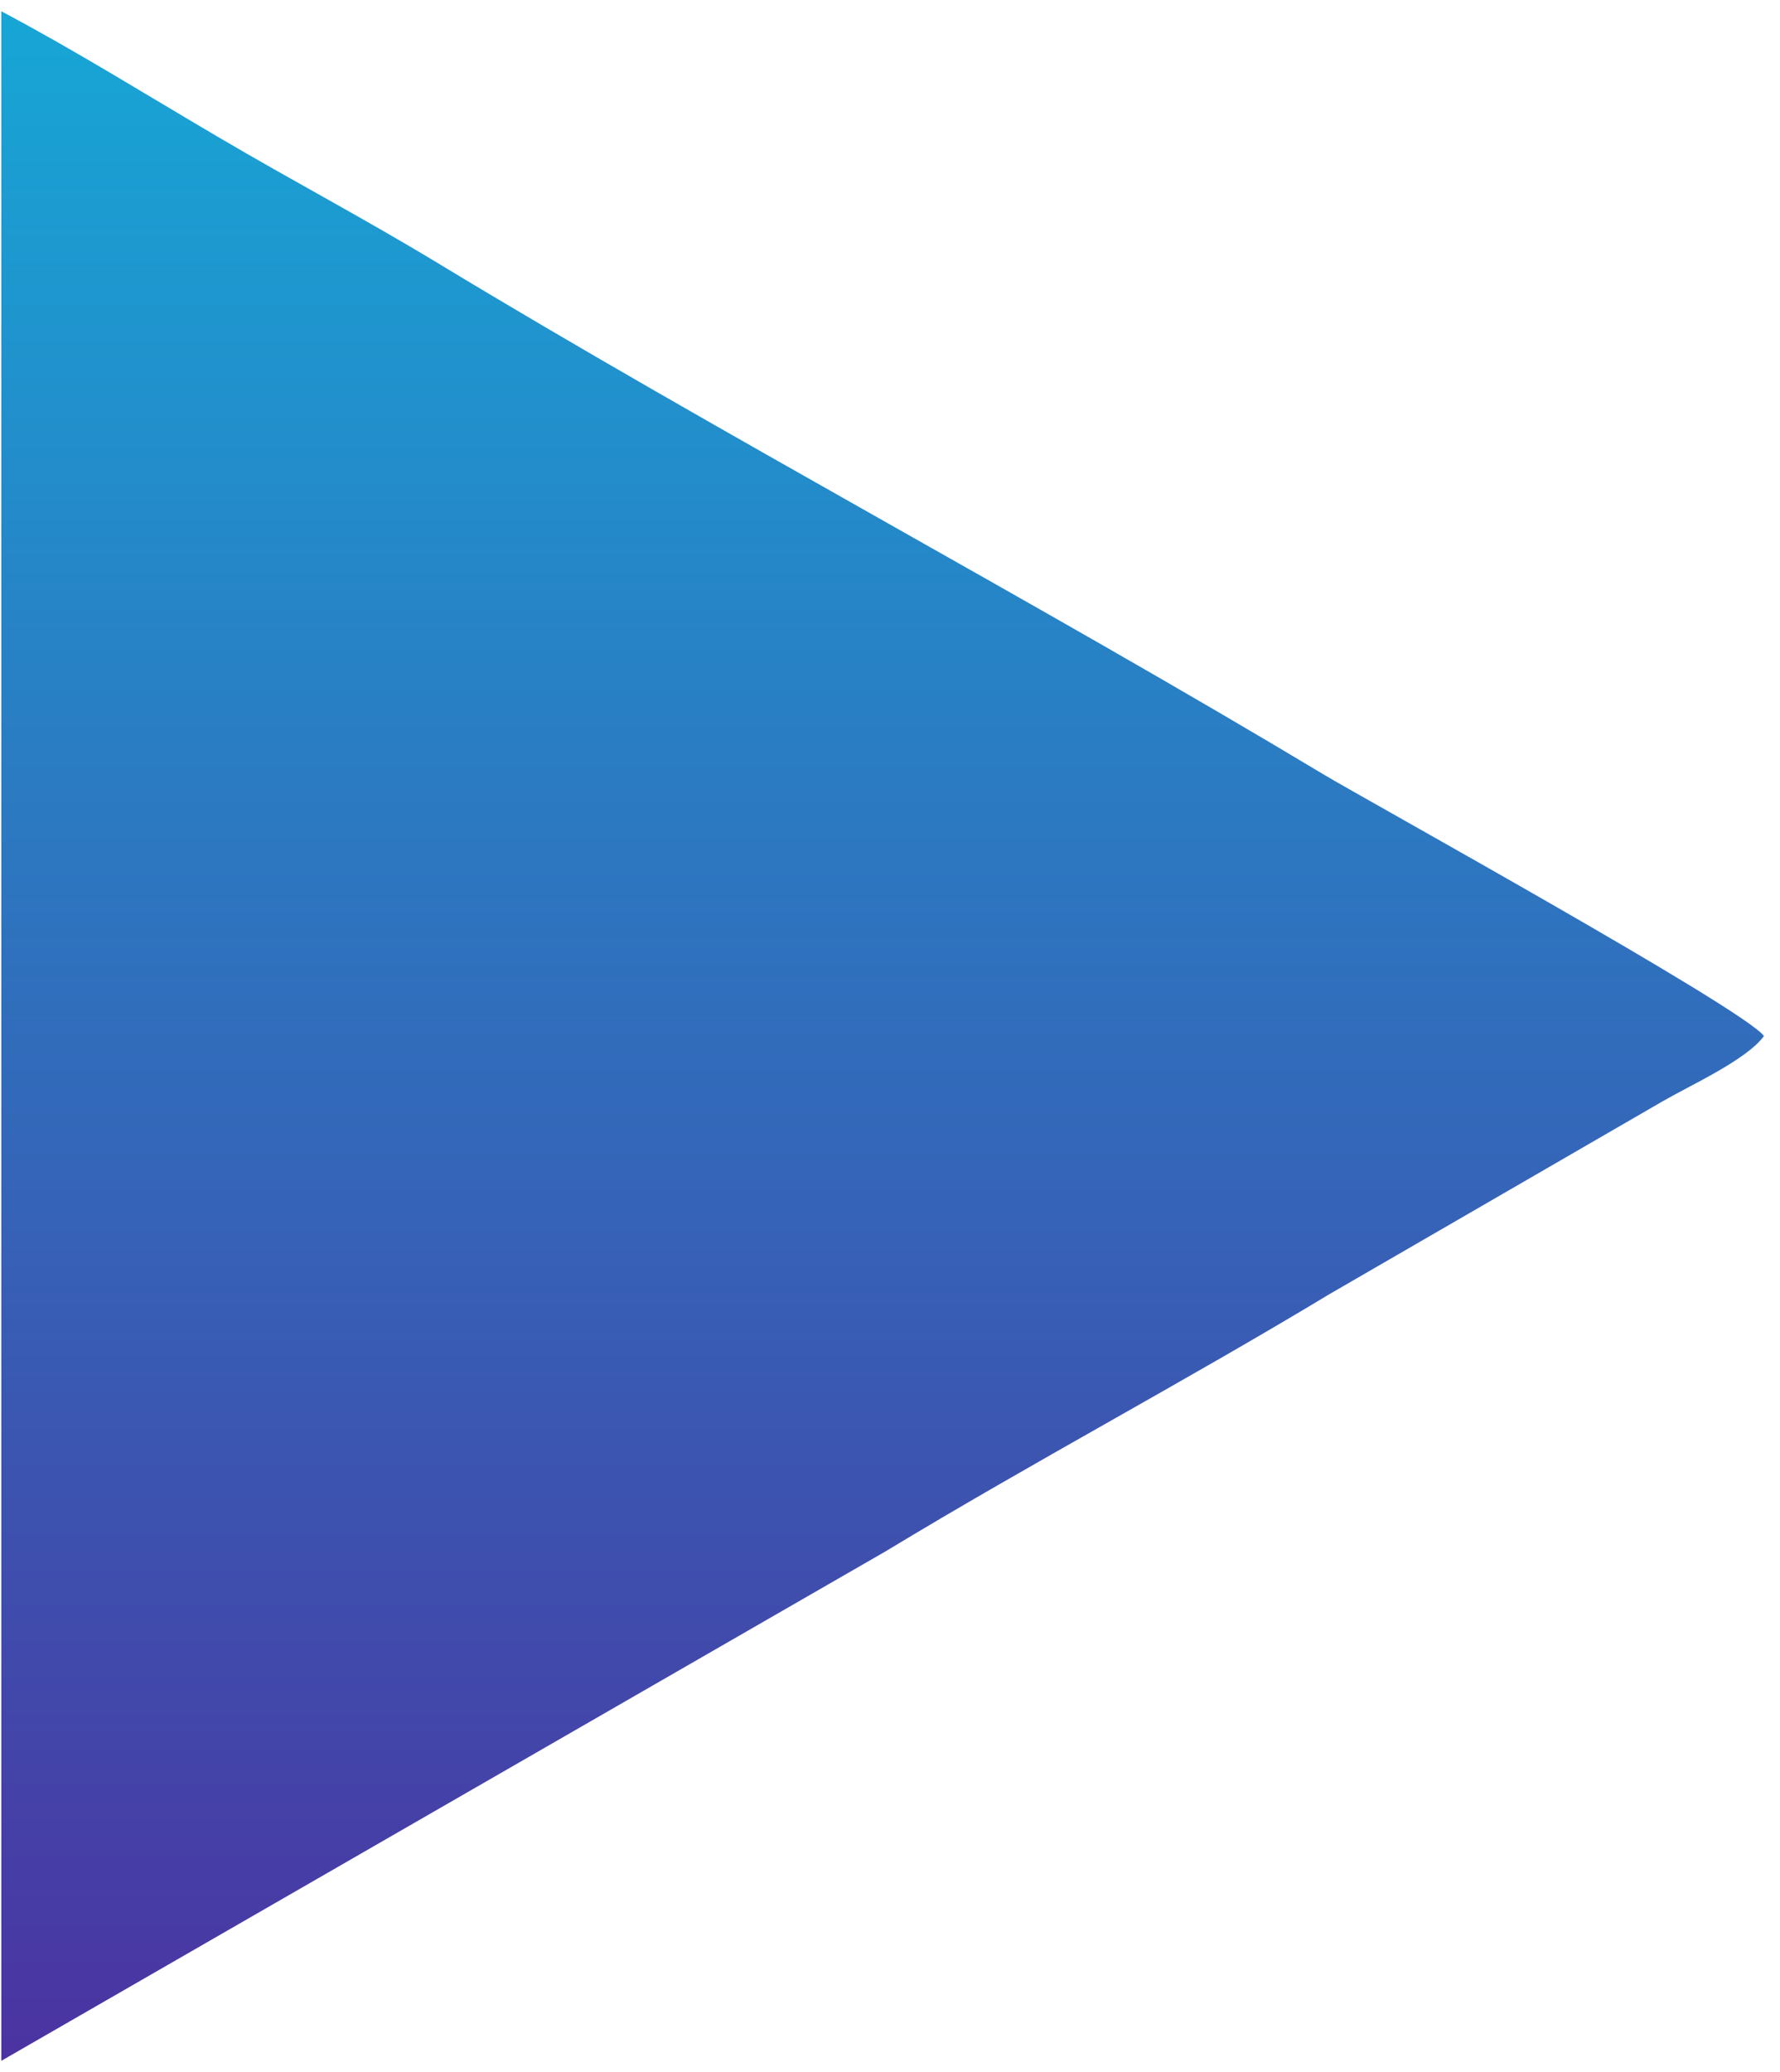 <svg width="55" height="64" viewBox="0 0 55 64" fill="none" xmlns="http://www.w3.org/2000/svg">
<path fill-rule="evenodd" clip-rule="evenodd" d="M0.04 0.349V63.653L27.363 47.917C31.927 45.154 36.547 42.706 41.086 39.968L51.382 34.011C52.276 33.497 53.966 32.734 54.505 32C53.885 31.154 42.145 24.67 40.907 23.926C32.185 18.686 22.146 13.345 13.603 8.172C11.226 6.732 9.123 5.634 6.719 4.219C4.45 2.886 2.29 1.538 0.04 0.348V0.349Z" fill="url(#paint0_linear_104_1627)"/>
<defs>
<linearGradient id="paint0_linear_104_1627" x1="27.272" y1="0.348" x2="27.272" y2="63.653" gradientUnits="userSpaceOnUse">
<stop stop-color="#17A6D6"/>
<stop offset="1" stop-color="#4B33A1"/>
</linearGradient>
</defs>
</svg>
